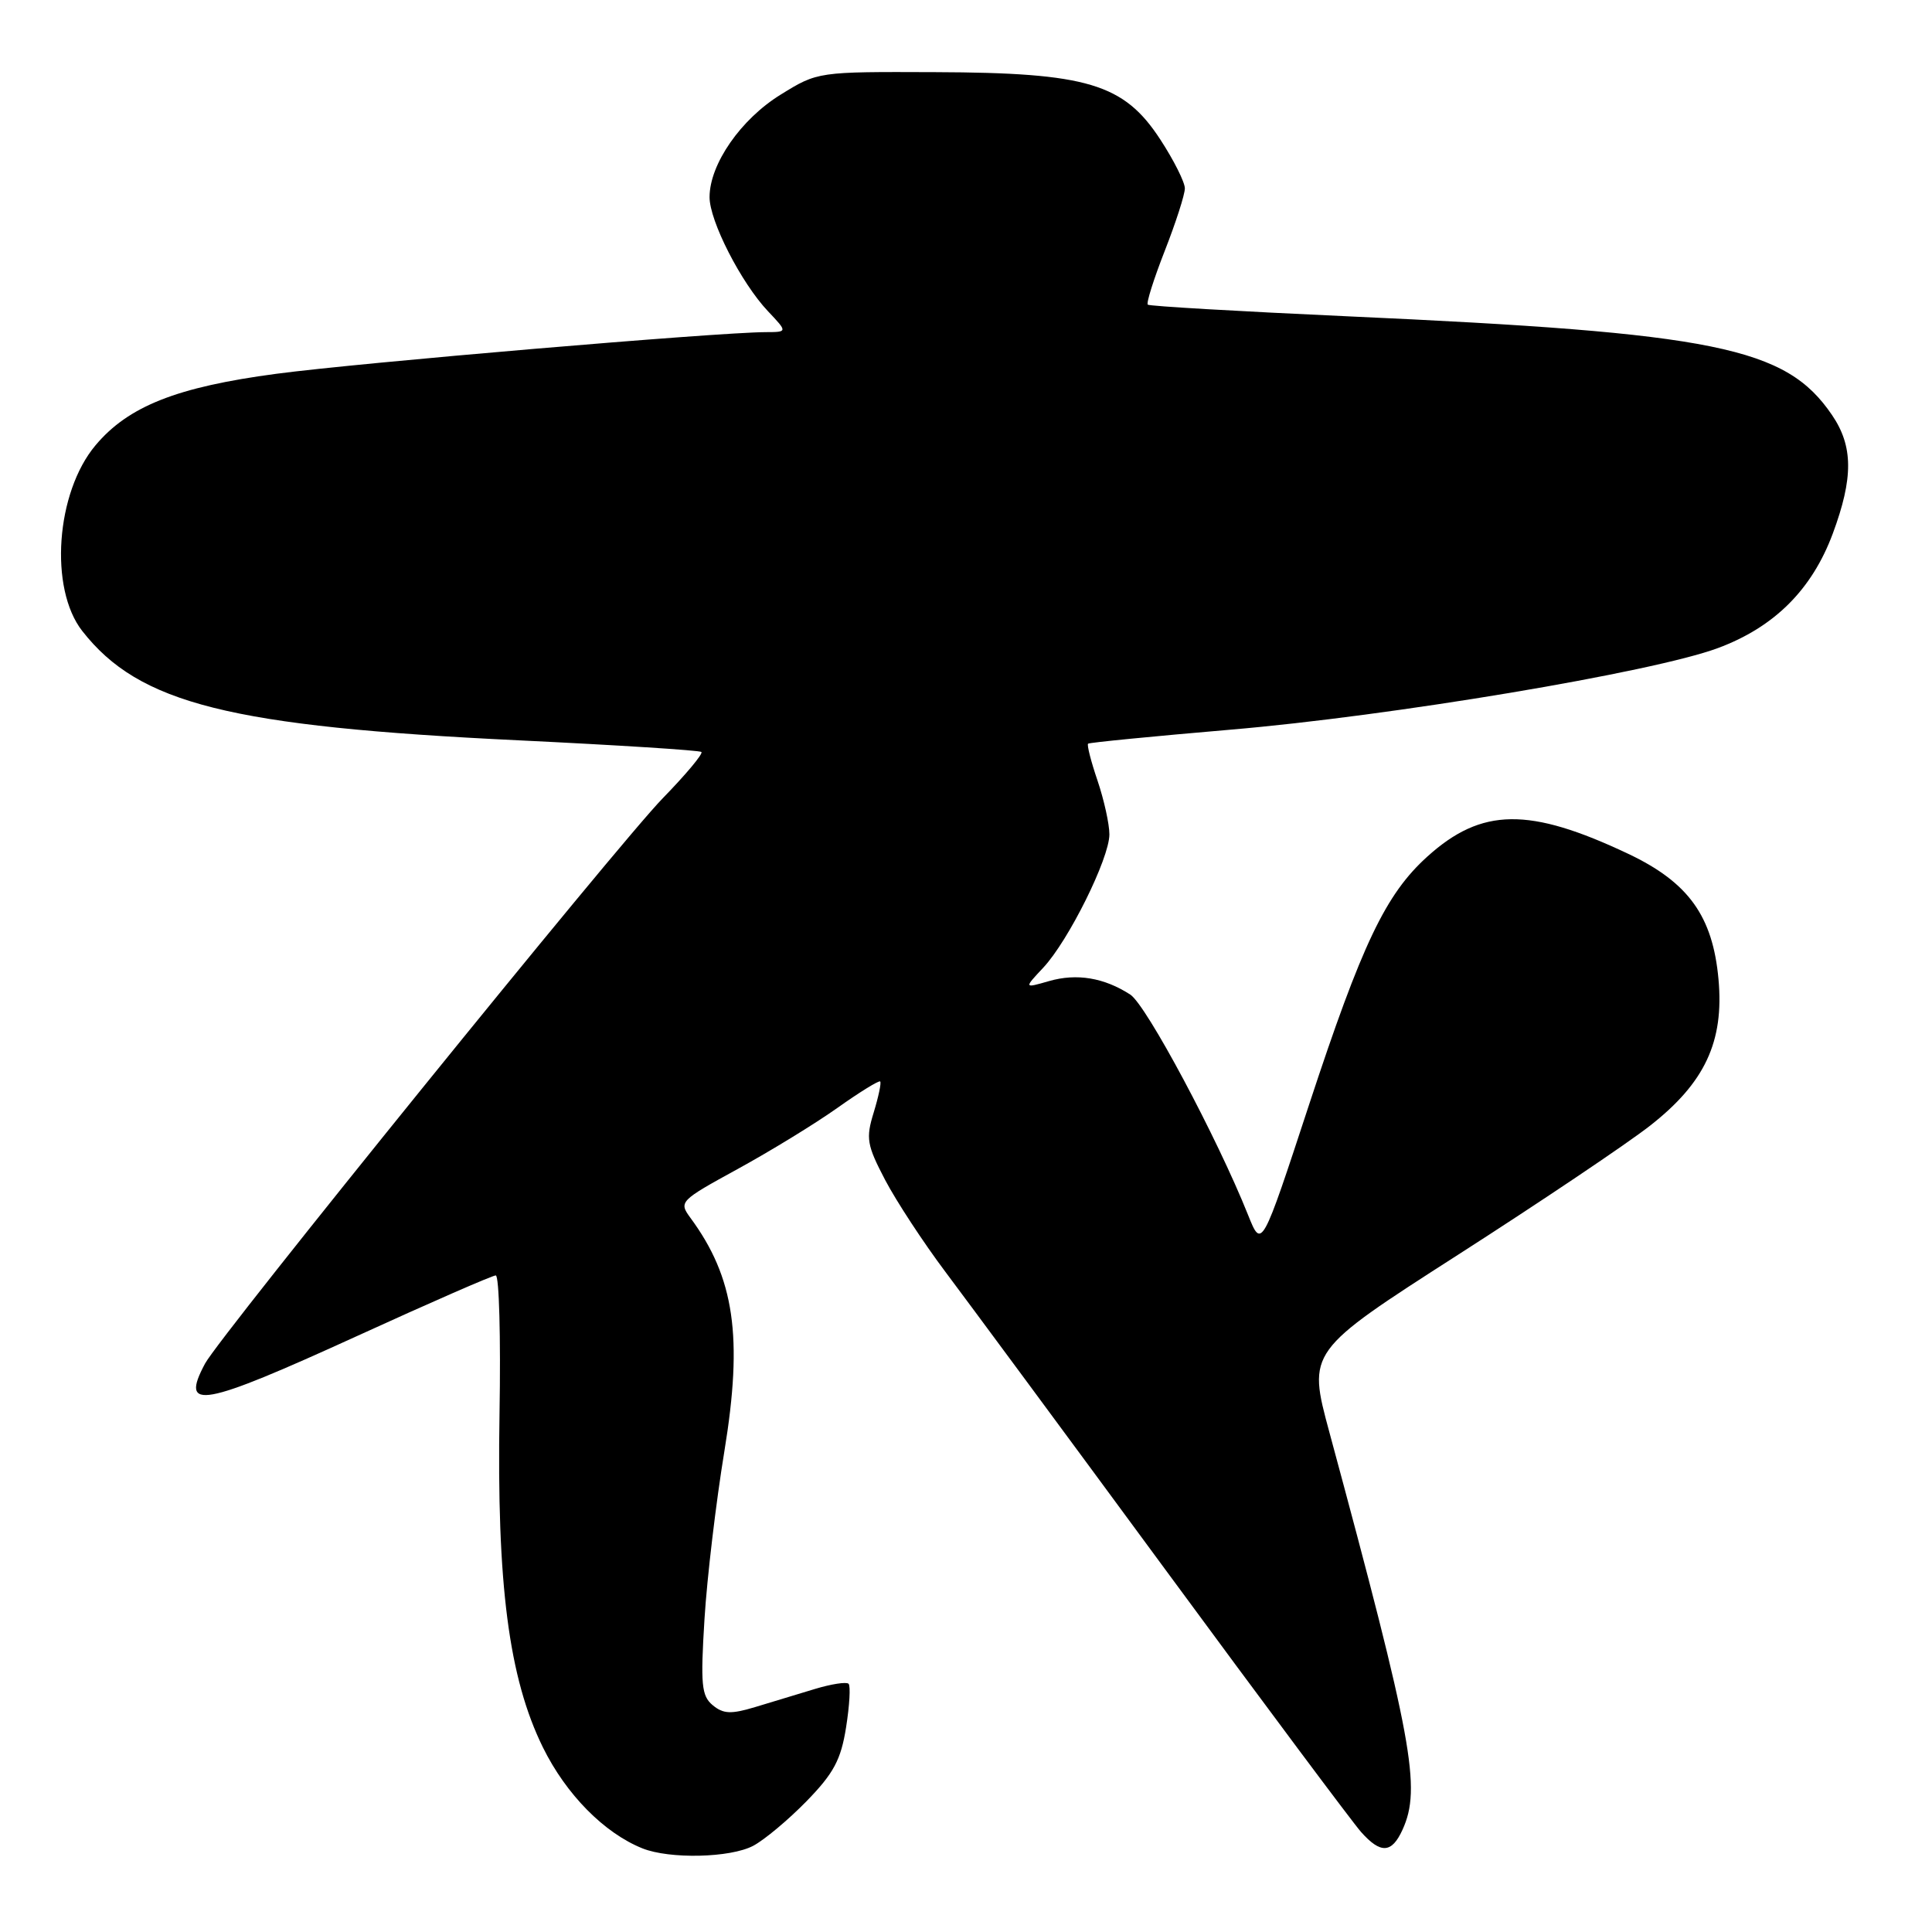 <?xml version="1.0" encoding="UTF-8" standalone="no"?>
<!DOCTYPE svg PUBLIC "-//W3C//DTD SVG 1.1//EN" "http://www.w3.org/Graphics/SVG/1.1/DTD/svg11.dtd" >
<svg xmlns="http://www.w3.org/2000/svg" xmlns:xlink="http://www.w3.org/1999/xlink" version="1.1" viewBox="0 0 256 256">
 <g >
 <path fill="currentColor"
d=" M 99.80 244.58 C 101.28 243.80 104.47 241.13 106.89 238.65 C 110.47 234.97 111.43 233.18 112.11 228.88 C 112.57 225.98 112.72 223.38 112.44 223.11 C 112.16 222.83 110.15 223.14 107.97 223.80 C 105.79 224.46 102.23 225.53 100.08 226.19 C 96.86 227.16 95.84 227.11 94.44 225.95 C 92.95 224.71 92.81 223.23 93.35 214.51 C 93.69 209.01 94.88 199.02 95.98 192.32 C 98.47 177.15 97.33 169.29 91.47 161.35 C 89.93 159.25 90.08 159.10 97.69 154.93 C 101.99 152.58 107.94 148.94 110.92 146.83 C 113.89 144.72 116.47 143.13 116.63 143.30 C 116.80 143.47 116.41 145.31 115.77 147.41 C 114.71 150.85 114.86 151.71 117.29 156.36 C 118.78 159.19 122.36 164.65 125.25 168.50 C 128.14 172.35 141.28 190.12 154.43 208.00 C 167.58 225.88 179.25 241.51 180.35 242.75 C 182.95 245.67 184.41 245.59 185.84 242.45 C 188.36 236.93 187.19 230.61 176.15 189.78 C 173.25 179.06 173.25 179.06 193.17 166.28 C 204.13 159.25 215.59 151.55 218.64 149.16 C 225.91 143.47 228.46 138.02 227.71 129.76 C 226.95 121.40 223.74 116.93 215.78 113.15 C 202.62 106.92 196.33 107.00 189.13 113.50 C 183.60 118.50 180.48 125.04 173.47 146.34 C 167.18 165.50 167.18 165.50 165.38 161.00 C 161.30 150.78 151.89 133.16 149.77 131.79 C 146.31 129.55 142.68 128.94 139.00 130.00 C 135.67 130.96 135.67 130.96 138.23 128.23 C 141.58 124.66 147.00 113.74 147.00 110.56 C 147.00 109.19 146.29 105.99 145.43 103.44 C 144.56 100.89 144.00 98.69 144.18 98.54 C 144.36 98.39 152.82 97.56 163.00 96.69 C 184.28 94.89 219.06 89.07 227.64 85.87 C 235.10 83.10 240.09 78.13 242.85 70.71 C 245.59 63.33 245.57 59.13 242.75 54.99 C 236.63 45.99 227.42 44.12 178.50 41.91 C 164.20 41.26 152.32 40.57 152.09 40.37 C 151.86 40.18 152.88 36.96 154.34 33.23 C 155.80 29.50 157.00 25.78 157.00 24.96 C 157.00 24.15 155.54 21.23 153.75 18.49 C 148.92 11.08 144.09 9.63 123.93 9.56 C 108.35 9.50 108.35 9.50 103.44 12.54 C 98.17 15.79 94.04 21.73 94.02 26.10 C 94.00 29.26 98.21 37.49 101.77 41.25 C 104.37 44.00 104.37 44.00 101.44 44.01 C 94.94 44.04 47.74 48.05 36.61 49.53 C 23.45 51.28 17.01 53.82 12.66 59.00 C 7.40 65.25 6.49 77.98 10.90 83.61 C 18.44 93.25 30.49 96.27 68.78 98.10 C 81.83 98.73 92.70 99.42 92.94 99.64 C 93.19 99.87 90.88 102.63 87.81 105.78 C 81.85 111.90 29.12 177.03 27.17 180.68 C 23.80 186.98 26.68 186.45 47.38 177.00 C 57.01 172.60 65.25 169.00 65.69 169.00 C 66.14 169.00 66.36 177.21 66.19 187.25 C 65.81 209.94 67.42 222.35 71.94 231.54 C 75.01 237.77 80.06 242.89 85.13 244.92 C 88.73 246.36 96.76 246.18 99.80 244.58 Z "/>
</g>
</svg>